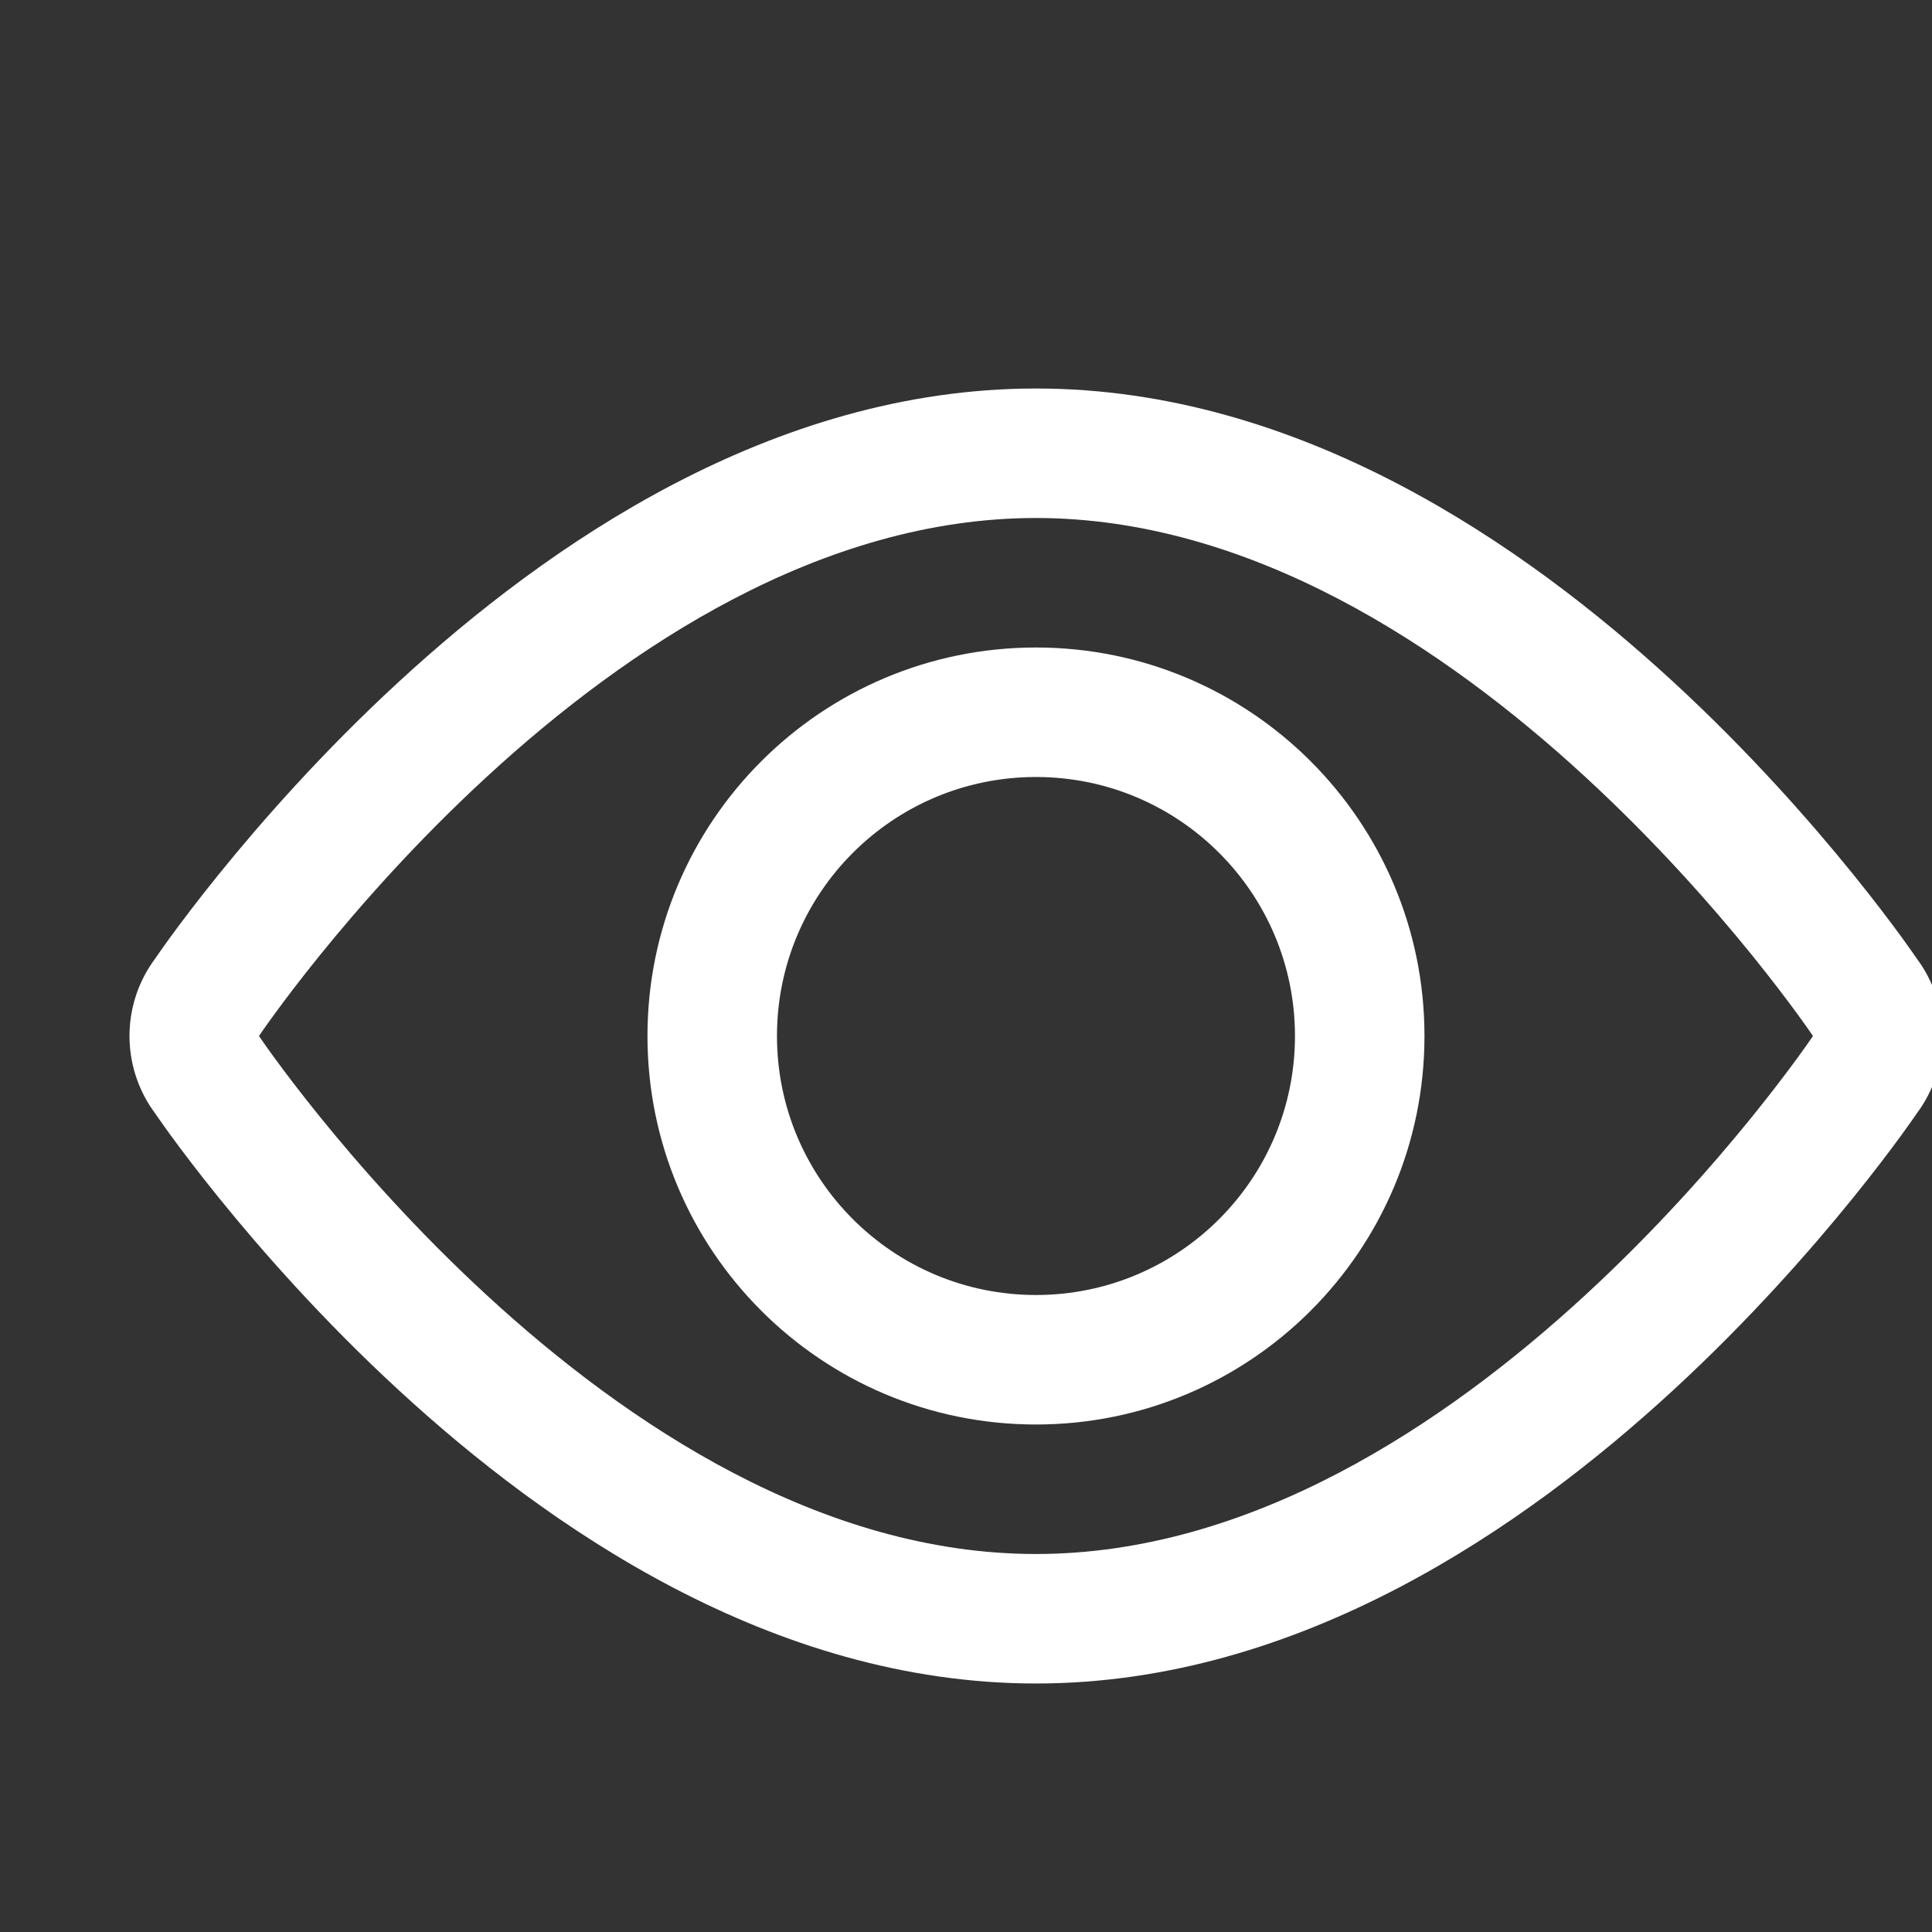 <svg width="69" height="69" viewBox="0 0 69 69" fill="none" xmlns="http://www.w3.org/2000/svg">
<rect x="0" y="0" width="69" height="69" fill="#333333" stroke="none"/>
<path fill-rule="evenodd" clip-rule="evenodd" d="M36.999 23.125C44.662 23.125 50.874 29.337 50.874 37C50.874 44.663 44.662 50.875 36.999 50.875C29.336 50.875 23.124 44.663 23.124 37C23.124 29.337 29.336 23.125 36.999 23.125ZM46.249 37C46.249 31.891 42.108 27.75 36.999 27.75C31.891 27.75 27.749 31.891 27.749 37C27.749 42.109 31.891 46.25 36.999 46.25C42.108 46.25 46.249 42.109 46.249 37Z" fill="white"/>
<path fill-rule="evenodd" clip-rule="evenodd" d="M68.589 39.578L68.567 39.609C68.437 39.796 68.112 40.26 67.919 40.524C67.51 41.084 66.919 41.868 66.163 42.801C64.657 44.66 62.472 47.149 59.755 49.652C54.484 54.506 46.444 60.125 36.999 60.125C27.555 60.125 19.514 54.506 14.244 49.652C11.526 47.149 9.341 44.66 7.835 42.801C7.08 41.868 6.488 41.084 6.079 40.524C5.885 40.258 5.559 39.793 5.431 39.608L5.411 39.581C4.364 38.021 4.362 35.981 5.41 34.422L5.431 34.391C5.561 34.205 5.885 33.741 6.079 33.476C6.488 32.916 7.08 32.132 7.835 31.199C9.341 29.34 11.526 26.851 14.244 24.348C19.514 19.494 27.555 13.875 36.999 13.875C46.444 13.875 54.484 19.494 59.755 24.348C62.472 26.851 64.657 29.34 66.163 31.199C66.919 32.132 67.51 32.916 67.919 33.476C68.113 33.741 68.437 34.205 68.567 34.391L68.589 34.422C69.636 35.981 69.636 38.019 68.589 39.578ZM36.999 18.5C21.673 18.5 9.249 37 9.249 37C9.249 37 21.673 55.5 36.999 55.5C52.325 55.5 64.749 37 64.749 37C64.749 37 52.325 18.5 36.999 18.5Z" fill="white"/>
</svg>
